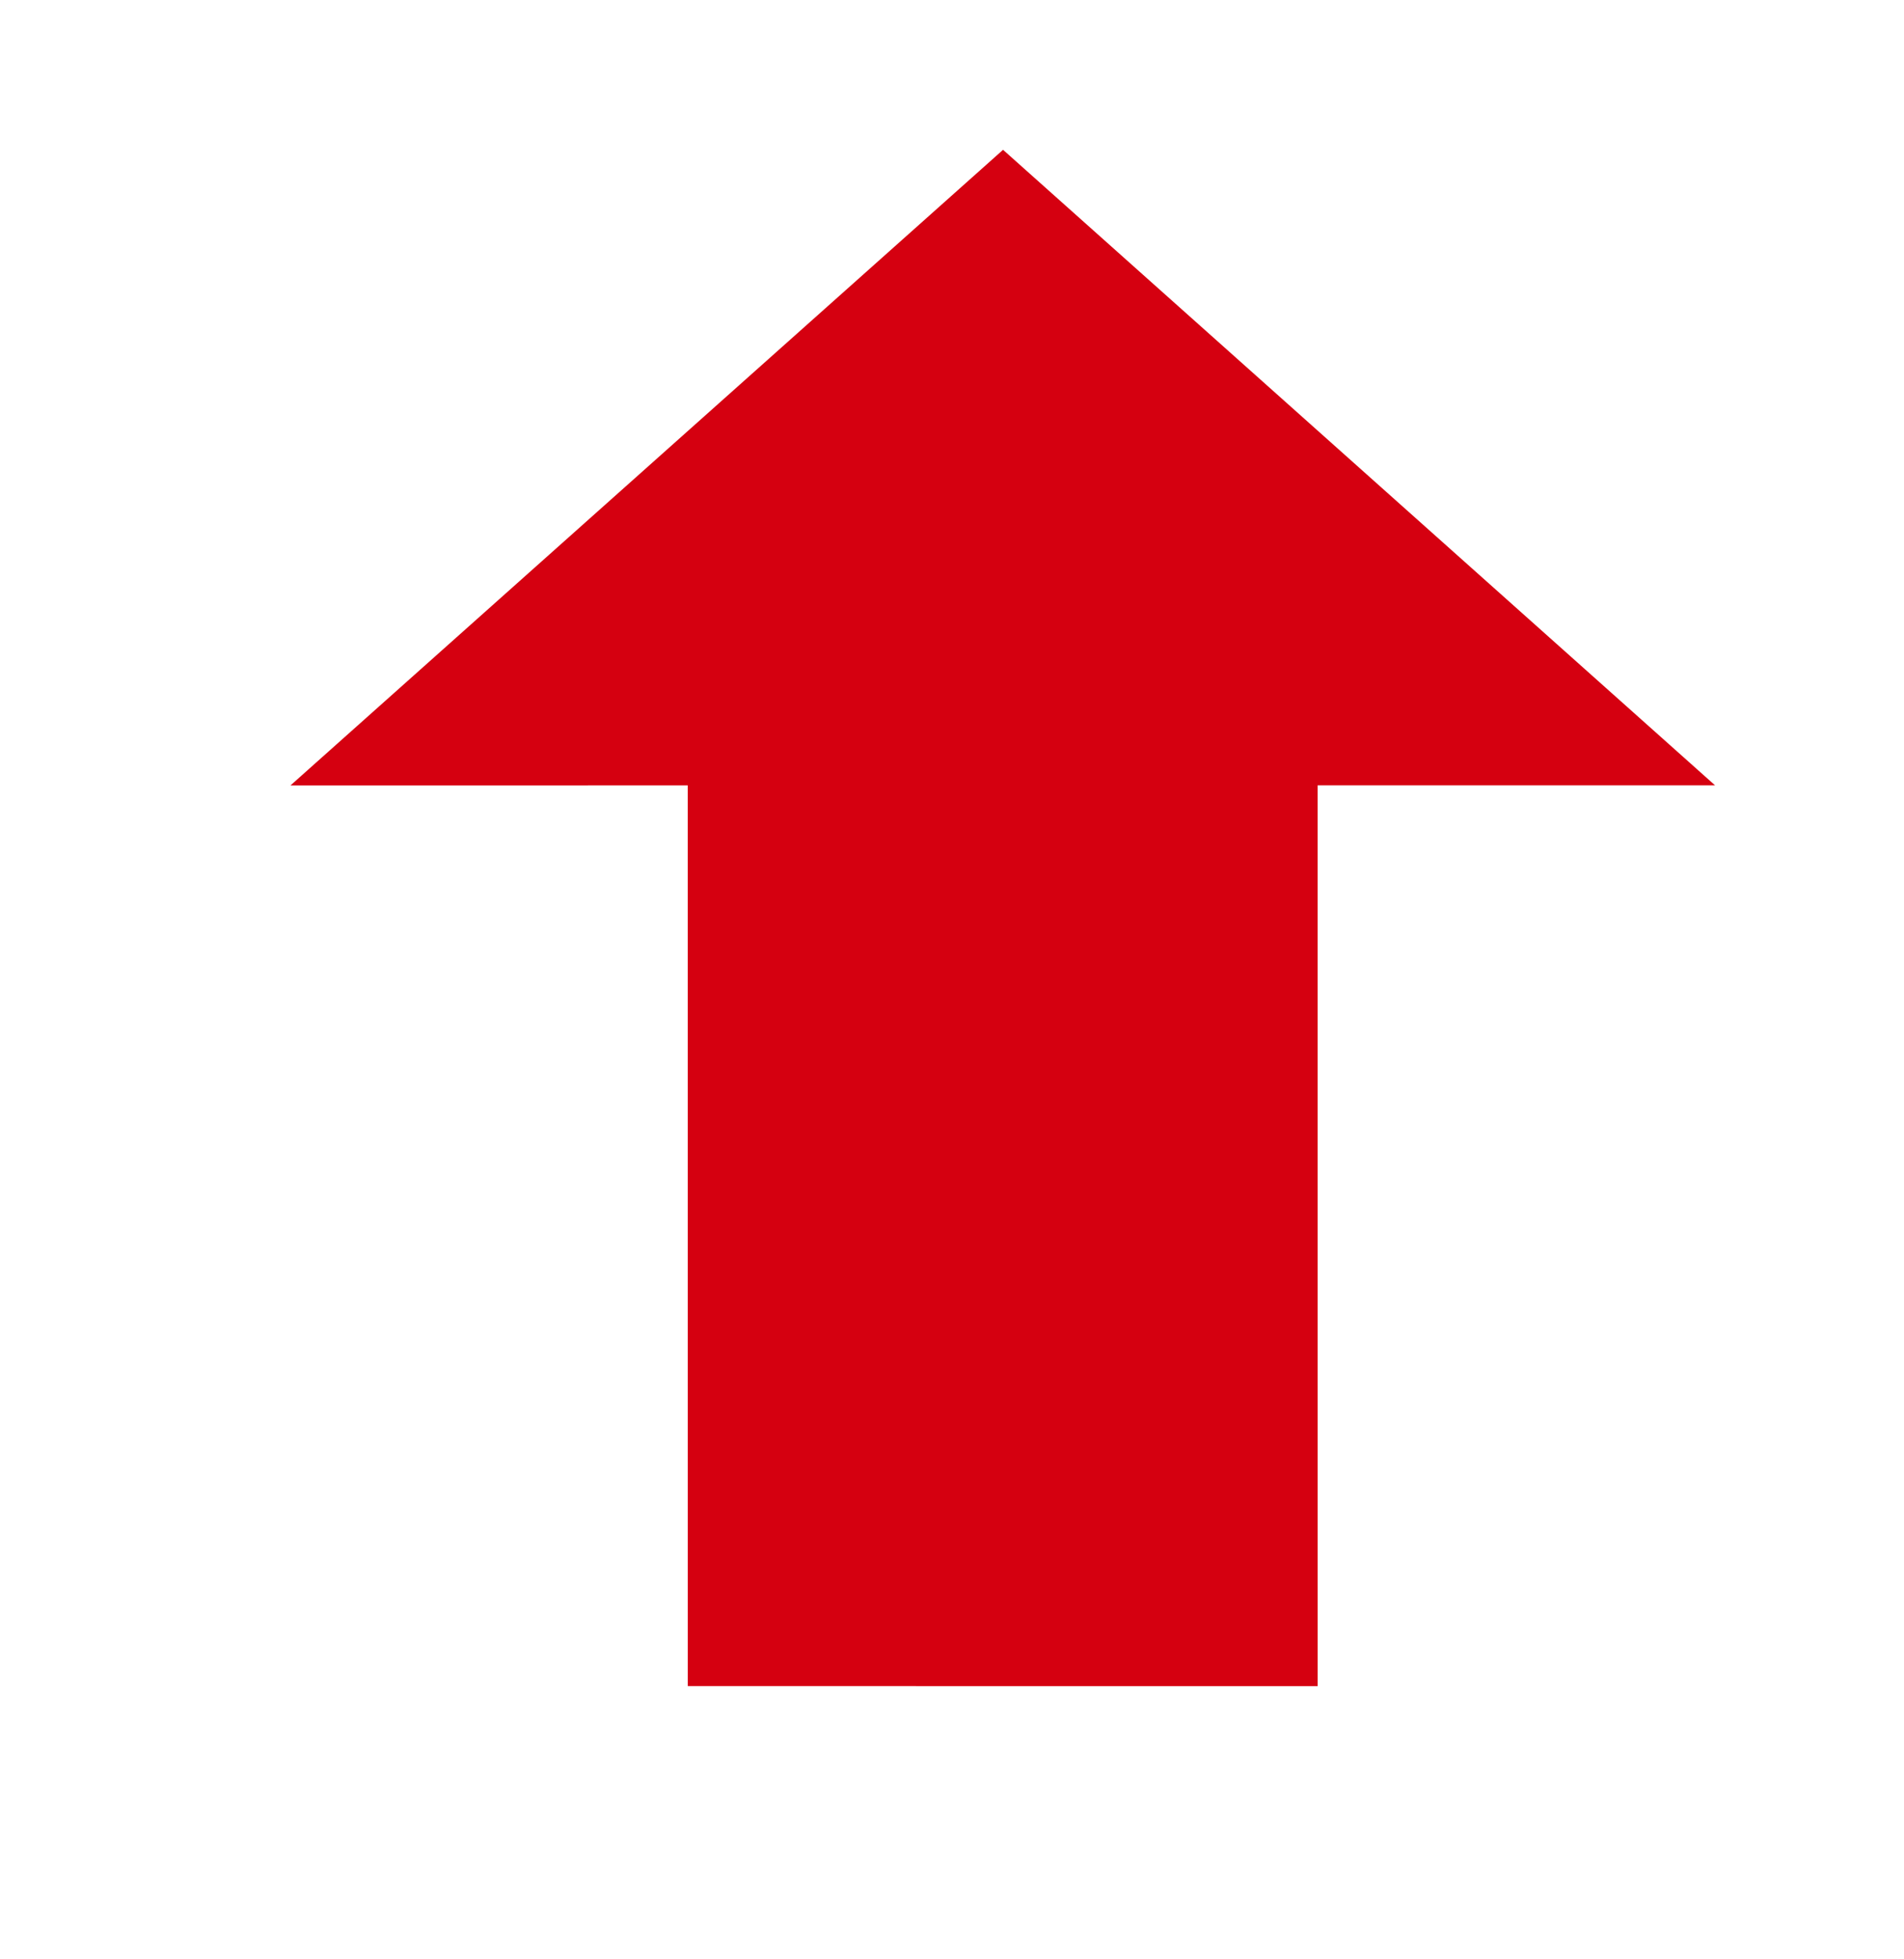 <svg xmlns="http://www.w3.org/2000/svg" width="29.248" height="30.079" viewBox="0 0 29.248 30.079">
  <path id="path_355" data-name="path 355" d="M22.849,4.6,8.924,0l3.052,5.285L0,12.2l4.837,8.38,11.978-6.916,3.052,5.287Z" transform="translate(0 19.788) rotate(-60)" fill="#d50010"/>
</svg>
